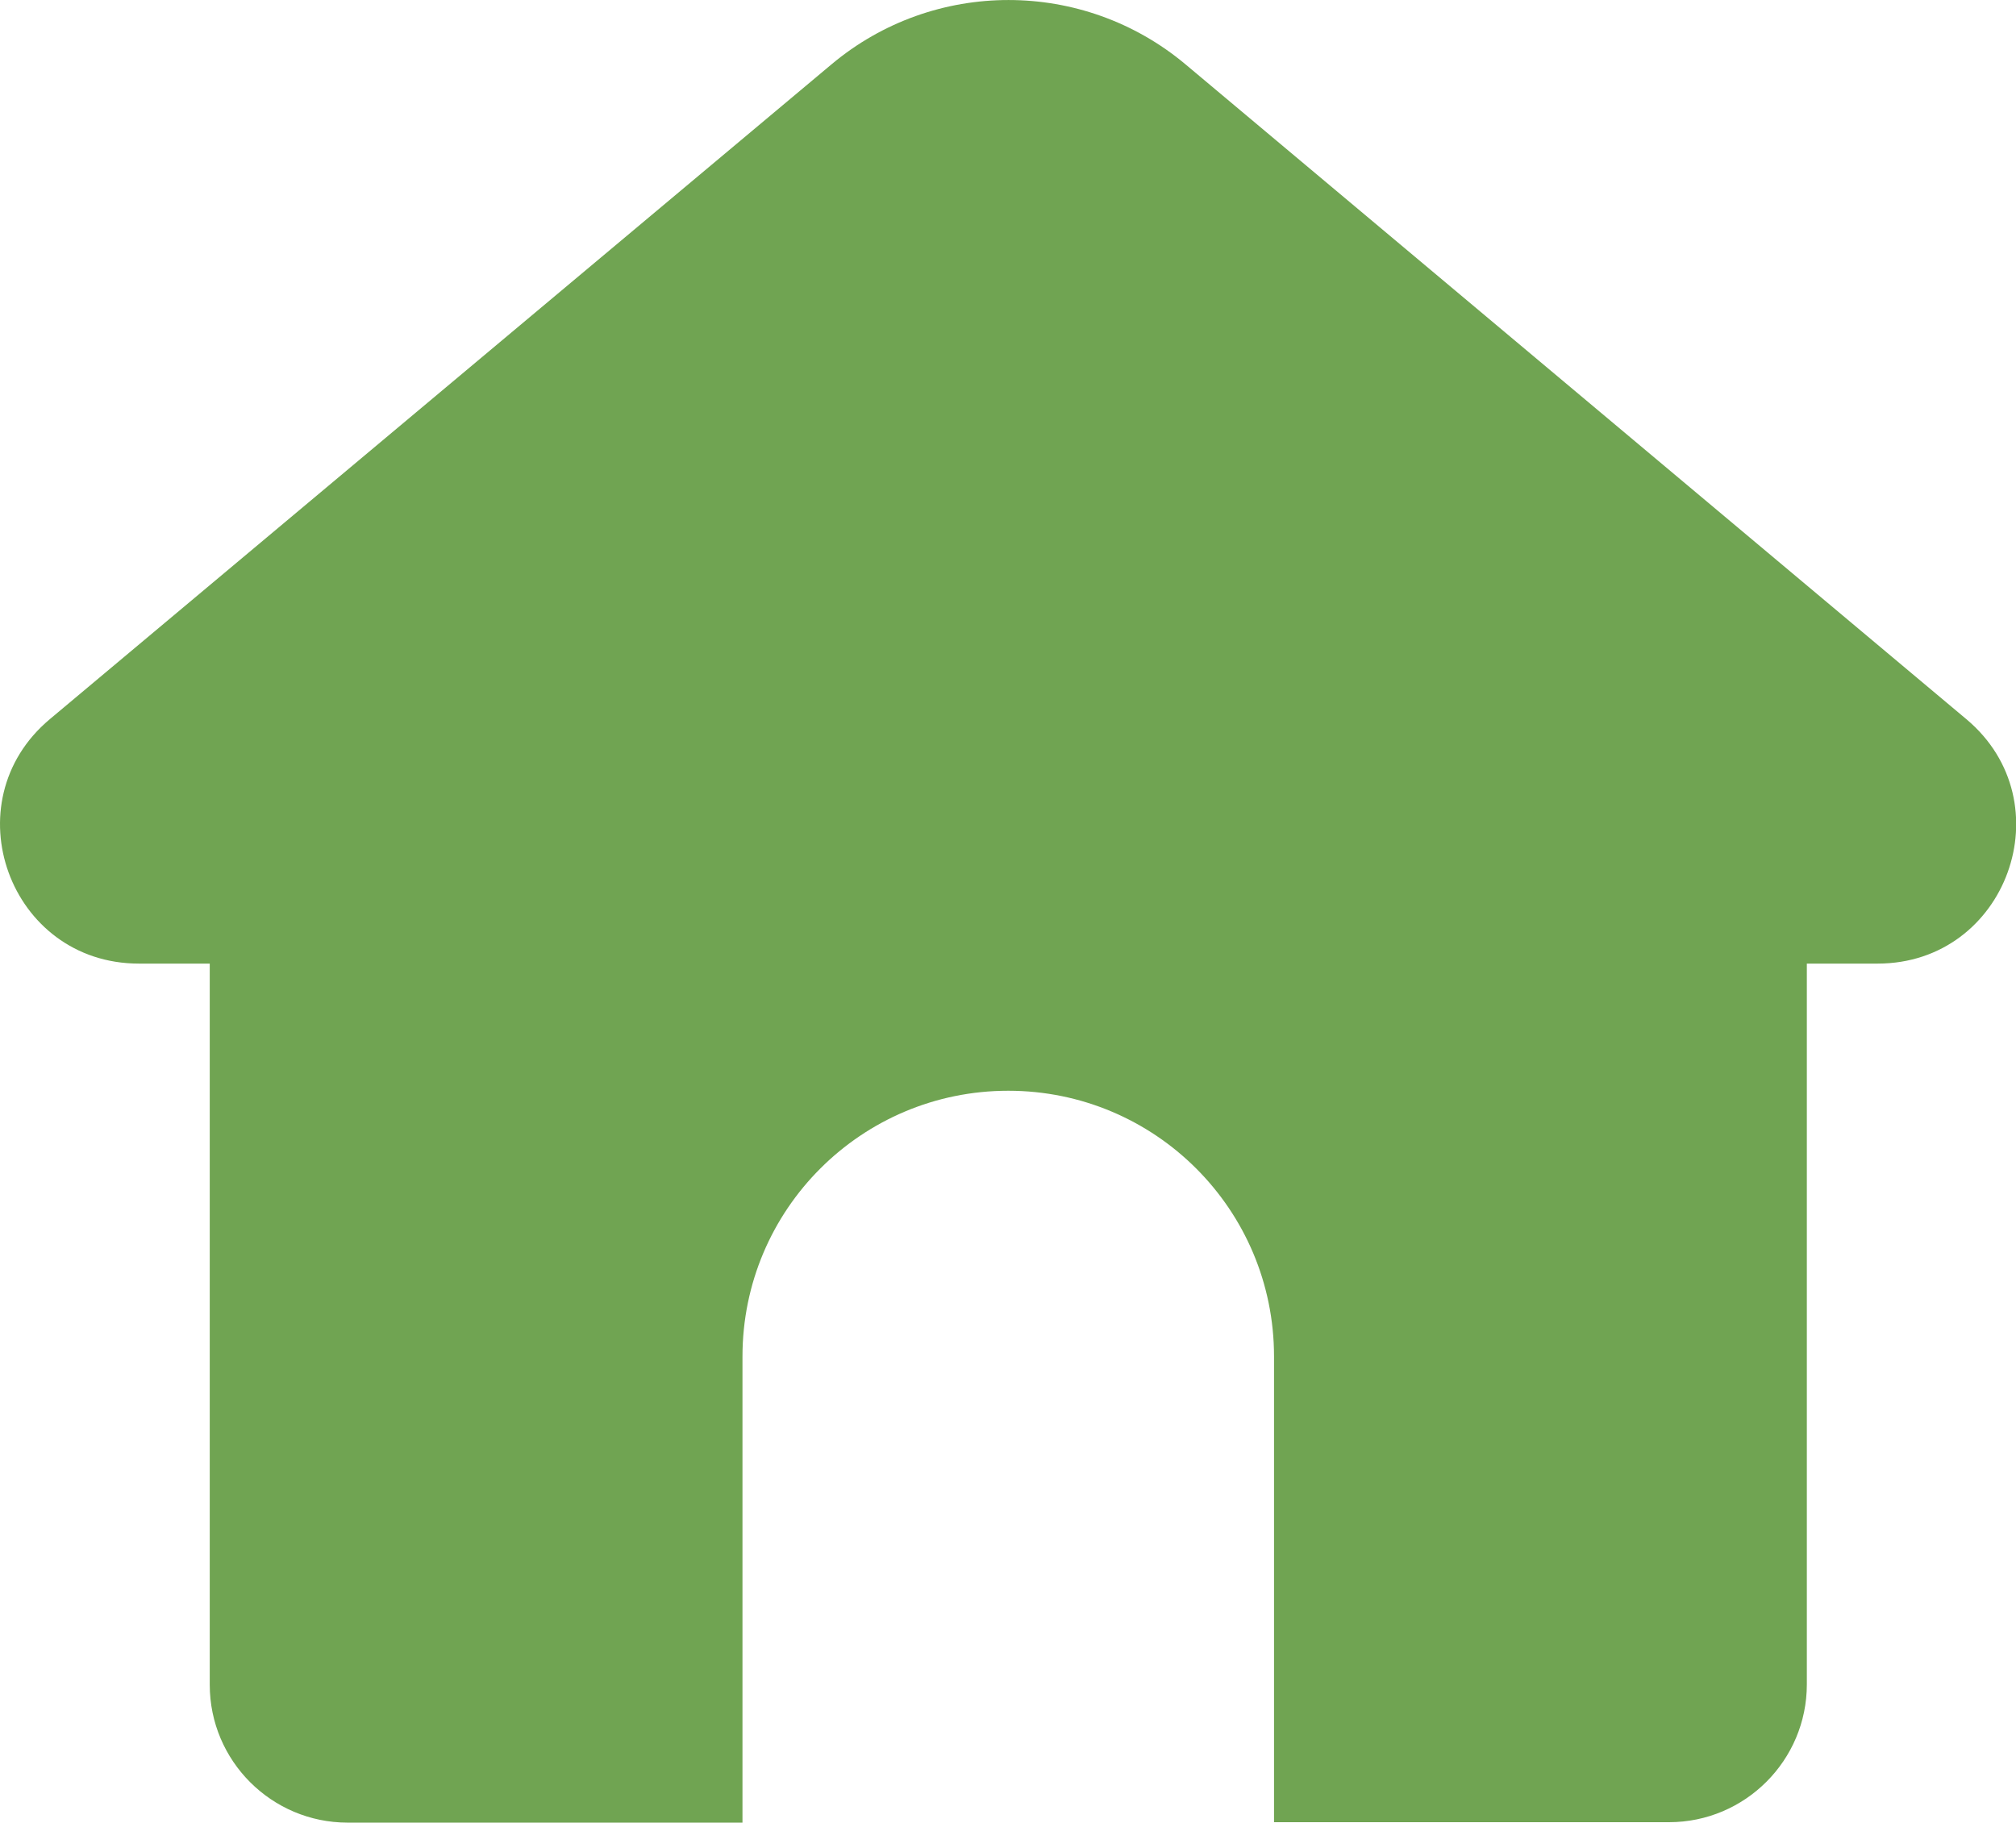 <svg width="24" height="22" viewBox="0 0 24 22" fill="none" xmlns="http://www.w3.org/2000/svg">
<path d="M23.408 8.562L14.113 0.766C12.894 -0.255 11.117 -0.255 9.899 0.766L0.594 8.562C-0.587 9.551 0.111 11.473 1.653 11.473H2.497V20.06C2.497 20.965 3.233 21.701 4.138 21.701H8.839V16.151C8.839 14.402 10.255 12.987 12.003 12.987C13.752 12.987 15.167 14.402 15.167 16.151V21.696H19.869C20.774 21.696 21.51 20.96 21.51 20.055V11.473H22.353C23.891 11.473 24.589 9.551 23.408 8.562Z" fill="#70A452"/>
</svg>
